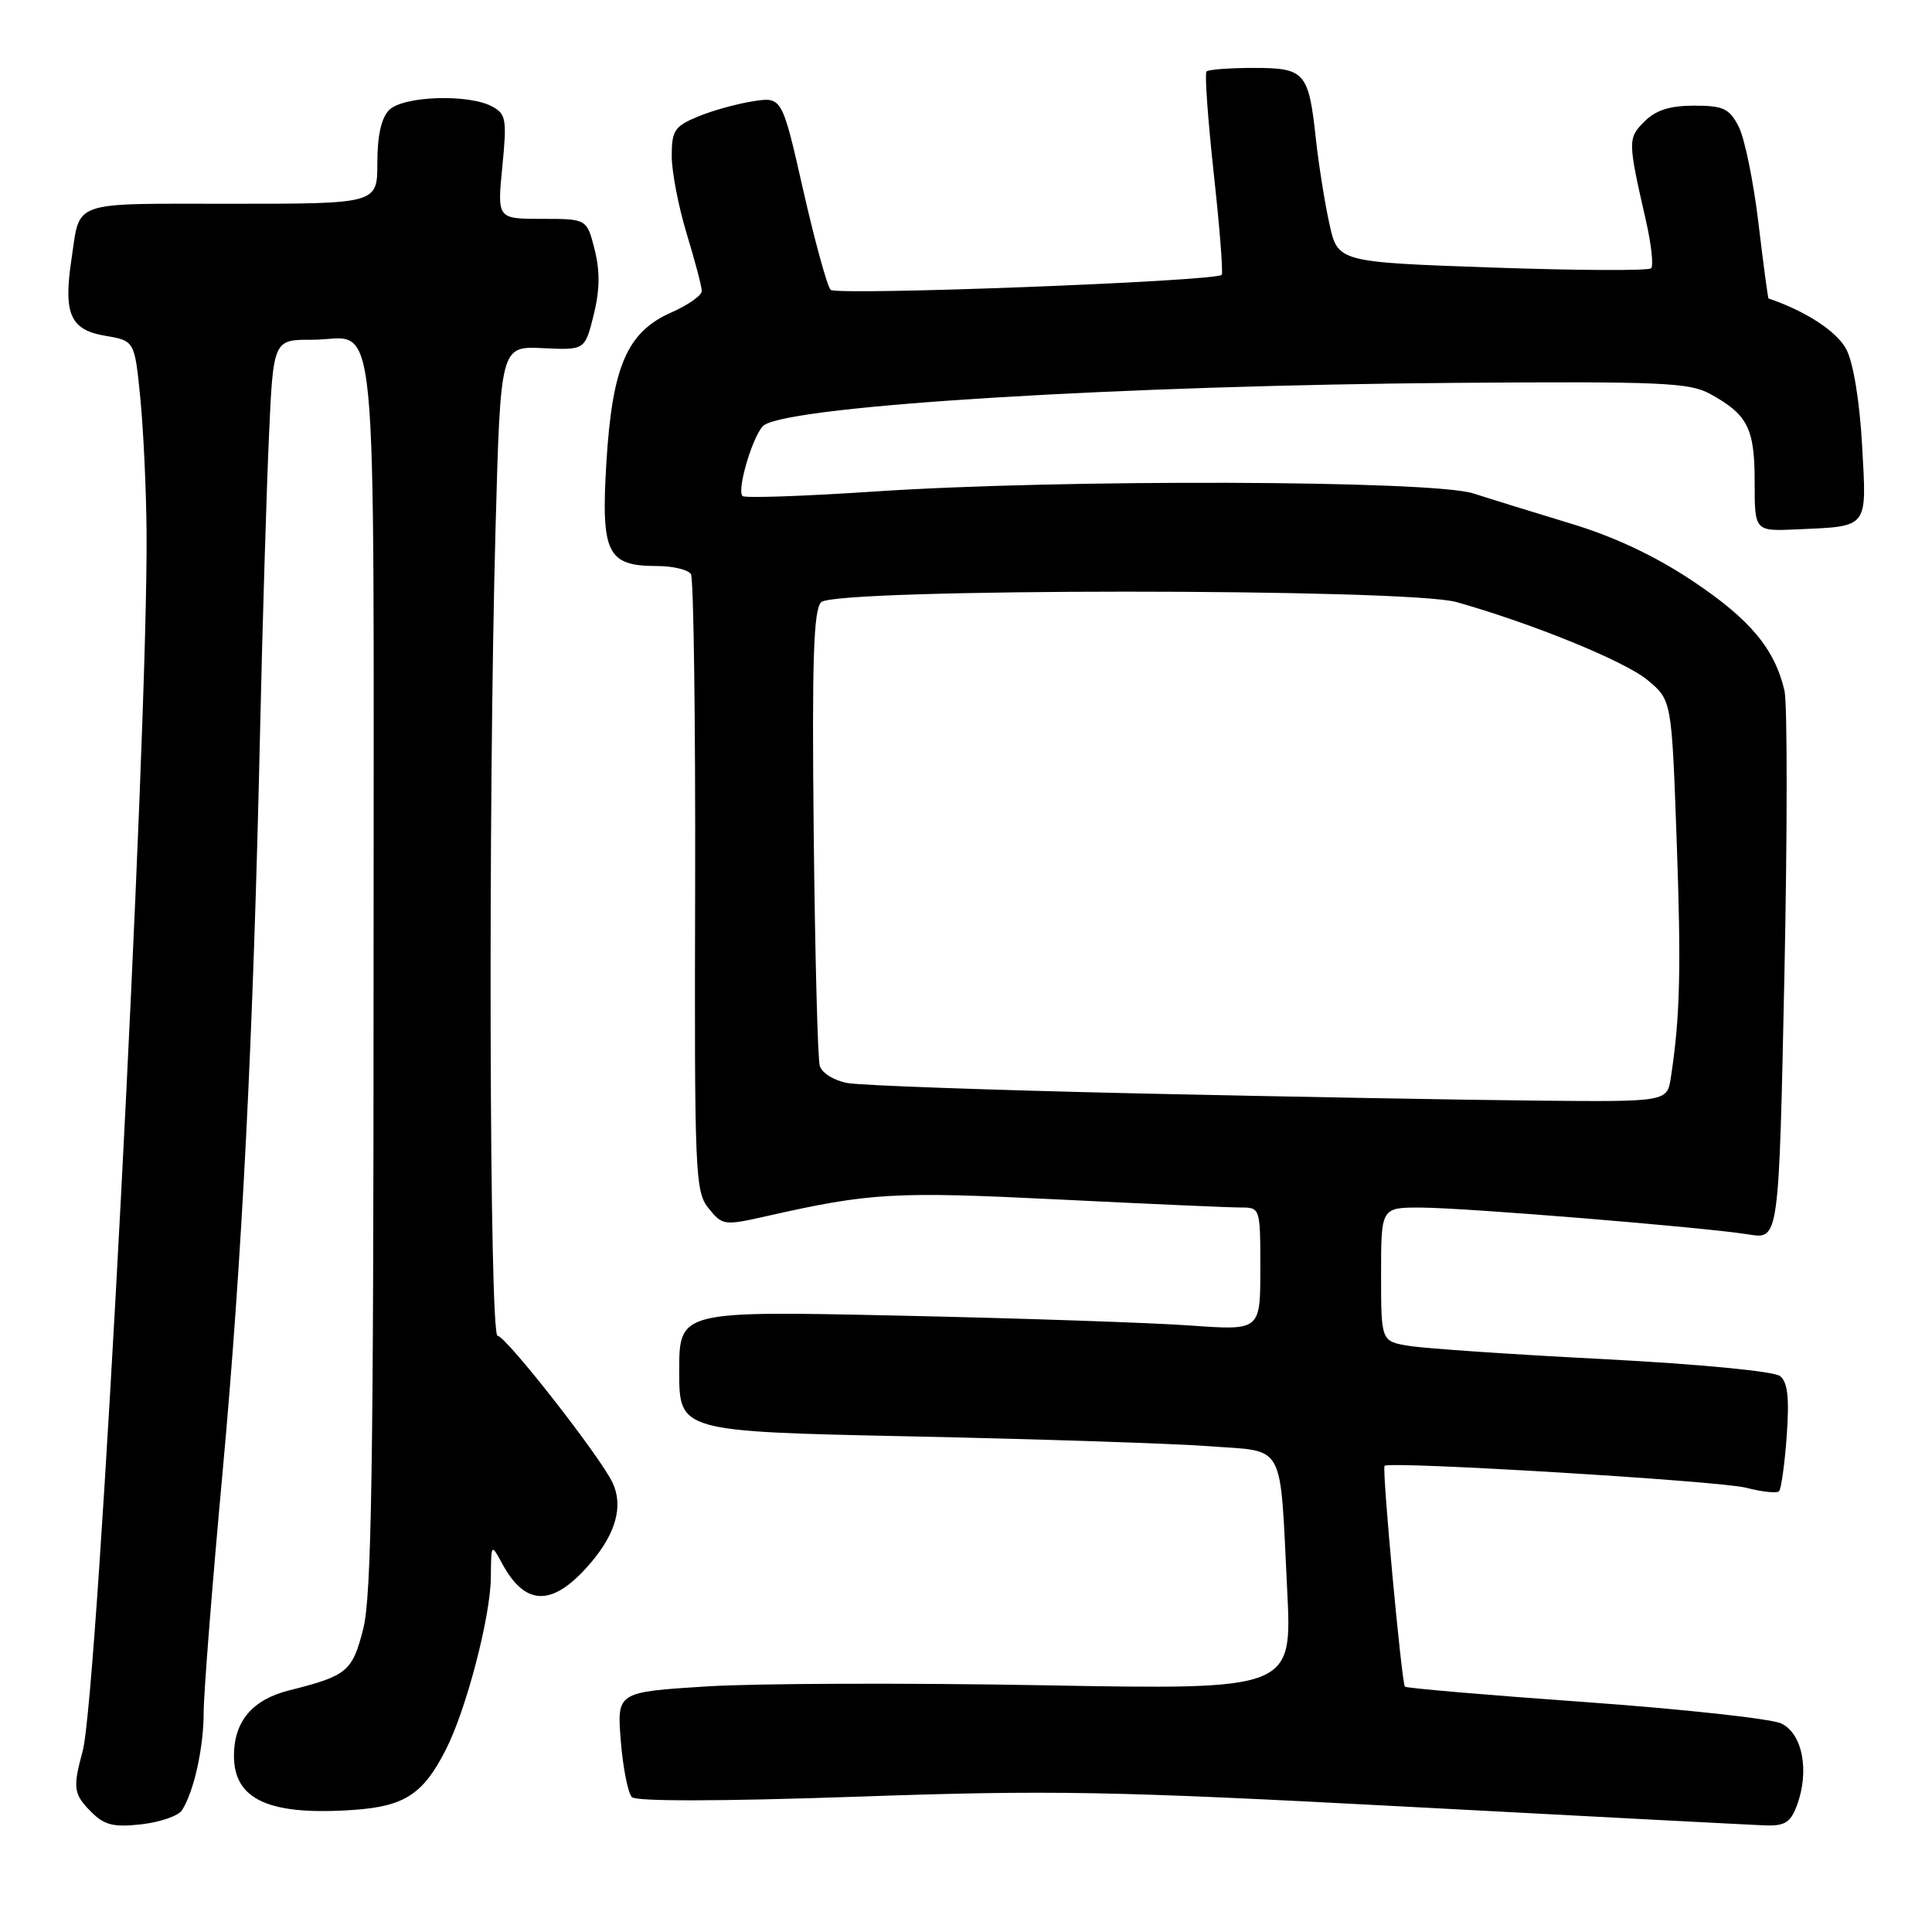 <?xml version="1.0" encoding="UTF-8" standalone="no"?>
<!DOCTYPE svg PUBLIC "-//W3C//DTD SVG 1.1//EN" "http://www.w3.org/Graphics/SVG/1.1/DTD/svg11.dtd" >
<svg xmlns="http://www.w3.org/2000/svg" xmlns:xlink="http://www.w3.org/1999/xlink" version="1.1" viewBox="0 0 256 256">
 <g >
 <path fill="currentColor"
d=" M 24.12 239.86 C 25.70 237.39 26.99 231.57 26.99 226.84 C 27.00 224.27 28.11 210.10 29.47 195.34 C 32.07 166.99 33.56 137.69 34.47 96.50 C 34.78 82.75 35.30 65.54 35.62 58.25 C 36.20 45.00 36.20 45.00 41.35 45.02 C 50.30 45.04 49.50 36.77 49.50 128.71 C 49.50 194.60 49.23 211.54 48.13 215.83 C 46.68 221.50 46.02 222.05 38.29 223.99 C 33.42 225.22 31.00 228.10 31.00 232.65 C 31.00 238.51 35.72 240.62 47.00 239.81 C 53.63 239.33 56.09 237.71 59.07 231.85 C 61.78 226.55 64.99 214.25 65.04 209.02 C 65.08 204.50 65.08 204.50 66.56 207.22 C 69.69 212.99 73.38 212.90 78.39 206.95 C 81.62 203.11 82.58 199.56 81.20 196.53 C 79.67 193.17 67.02 177.00 65.93 177.00 C 64.84 177.00 64.67 106.43 65.66 70.10 C 66.32 45.87 66.32 45.87 71.91 46.13 C 77.50 46.40 77.50 46.40 78.66 41.76 C 79.48 38.45 79.52 35.95 78.79 33.06 C 77.76 29.00 77.76 29.00 71.82 29.00 C 65.88 29.00 65.88 29.00 66.56 22.10 C 67.18 15.79 67.06 15.10 65.19 14.10 C 62.05 12.42 53.42 12.72 51.57 14.57 C 50.53 15.61 50.00 17.97 50.00 21.57 C 50.00 27.00 50.00 27.00 30.61 27.00 C 9.12 27.00 10.65 26.47 9.47 34.36 C 8.38 41.59 9.31 43.71 13.92 44.49 C 17.84 45.15 17.84 45.15 18.60 52.82 C 19.01 57.05 19.38 65.00 19.42 70.50 C 19.63 97.62 12.98 224.56 10.96 232.00 C 9.62 236.94 9.73 237.73 12.12 240.12 C 13.84 241.84 15.06 242.14 18.74 241.73 C 21.22 241.45 23.64 240.61 24.12 239.86 Z  M 238.07 239.31 C 239.81 234.73 238.86 229.68 236.00 228.36 C 234.62 227.73 222.93 226.46 210.01 225.53 C 197.09 224.61 186.36 223.69 186.16 223.49 C 185.73 223.07 183.10 194.62 183.46 194.23 C 184.06 193.58 227.90 196.23 231.35 197.13 C 233.47 197.68 235.44 197.89 235.73 197.60 C 236.02 197.31 236.48 194.00 236.75 190.26 C 237.11 185.22 236.88 183.15 235.87 182.34 C 235.07 181.70 225.25 180.76 212.49 180.09 C 200.38 179.47 188.79 178.68 186.74 178.34 C 183.00 177.74 183.00 177.74 183.00 168.87 C 183.00 160.00 183.00 160.00 188.25 160.01 C 194.17 160.03 225.74 162.61 231.77 163.58 C 235.71 164.21 235.71 164.21 236.44 129.35 C 236.84 110.18 236.84 93.15 236.45 91.50 C 235.14 85.95 231.91 82.09 224.37 77.04 C 219.37 73.70 213.97 71.14 208.18 69.39 C 203.41 67.94 197.57 66.14 195.22 65.38 C 189.78 63.63 140.65 63.47 115.84 65.13 C 106.53 65.75 98.68 66.02 98.39 65.73 C 97.56 64.89 99.93 57.17 101.28 56.31 C 105.40 53.70 148.80 51.06 193.00 50.73 C 219.99 50.53 223.85 50.69 226.57 52.18 C 231.59 54.94 232.50 56.72 232.50 63.85 C 232.50 70.39 232.50 70.39 238.00 70.15 C 247.71 69.71 247.35 70.16 246.74 59.04 C 246.42 53.24 245.58 48.10 244.67 46.33 C 243.44 43.94 239.32 41.24 234.34 39.55 C 234.26 39.52 233.65 35.01 233.00 29.52 C 232.34 24.03 231.17 18.29 230.38 16.77 C 229.14 14.37 228.35 14.00 224.47 14.00 C 221.26 14.00 219.41 14.59 217.90 16.10 C 215.68 18.32 215.68 18.65 218.09 29.22 C 218.81 32.36 219.12 35.21 218.78 35.55 C 218.44 35.89 208.96 35.84 197.71 35.45 C 177.26 34.73 177.26 34.73 176.14 29.61 C 175.53 26.80 174.73 21.80 174.37 18.50 C 173.41 9.55 172.93 9.00 166.13 9.00 C 162.94 9.00 160.12 9.21 159.87 9.47 C 159.61 9.72 160.05 15.81 160.83 23.00 C 161.62 30.19 162.09 36.23 161.88 36.42 C 160.92 37.29 110.81 39.20 110.06 38.40 C 109.60 37.90 107.96 31.94 106.42 25.15 C 103.62 12.81 103.62 12.81 99.71 13.43 C 97.56 13.77 94.27 14.69 92.40 15.48 C 89.38 16.74 89.00 17.32 89.01 20.70 C 89.01 22.79 89.91 27.42 91.00 31.00 C 92.09 34.58 92.99 37.98 92.99 38.56 C 93.00 39.14 91.19 40.41 88.98 41.39 C 83.10 43.98 81.13 48.51 80.35 61.27 C 79.62 73.29 80.44 75.00 87.01 75.00 C 89.14 75.00 91.18 75.48 91.55 76.07 C 91.91 76.66 92.16 95.29 92.11 117.47 C 92.01 155.62 92.10 157.91 93.90 160.12 C 95.74 162.39 95.95 162.42 101.64 161.13 C 115.28 158.05 118.50 157.86 140.13 158.93 C 152.02 159.52 162.94 160.00 164.38 160.00 C 166.99 160.00 167.00 160.02 167.00 168.15 C 167.00 176.30 167.00 176.30 157.75 175.64 C 152.66 175.27 135.34 174.68 119.25 174.33 C 90.00 173.69 90.00 173.69 90.00 181.68 C 90.00 189.68 90.00 189.68 120.75 190.33 C 137.66 190.69 155.42 191.27 160.20 191.63 C 170.46 192.41 169.56 190.74 170.56 210.70 C 171.22 223.90 171.22 223.90 138.36 223.31 C 120.29 222.98 100.15 223.05 93.62 223.46 C 81.74 224.21 81.74 224.21 82.26 230.70 C 82.55 234.27 83.21 237.61 83.73 238.13 C 84.31 238.71 95.51 238.69 113.58 238.07 C 139.33 237.17 147.32 237.32 186.50 239.40 C 210.70 240.69 231.97 241.80 233.77 241.87 C 236.47 241.98 237.23 241.52 238.07 239.31 Z  M 151.00 144.89 C 131.47 144.45 114.06 143.83 112.31 143.51 C 110.50 143.18 108.90 142.18 108.62 141.22 C 108.35 140.27 107.99 126.36 107.82 110.29 C 107.58 87.43 107.80 80.80 108.81 79.79 C 110.66 77.94 186.47 77.93 193.00 79.78 C 203.12 82.64 215.33 87.63 218.32 90.12 C 221.50 92.78 221.50 92.78 222.16 111.14 C 222.78 128.29 222.63 134.72 221.40 142.75 C 220.91 146.00 220.91 146.00 203.70 145.84 C 194.24 145.75 170.53 145.32 151.00 144.89 Z "/>
</g>
</svg>